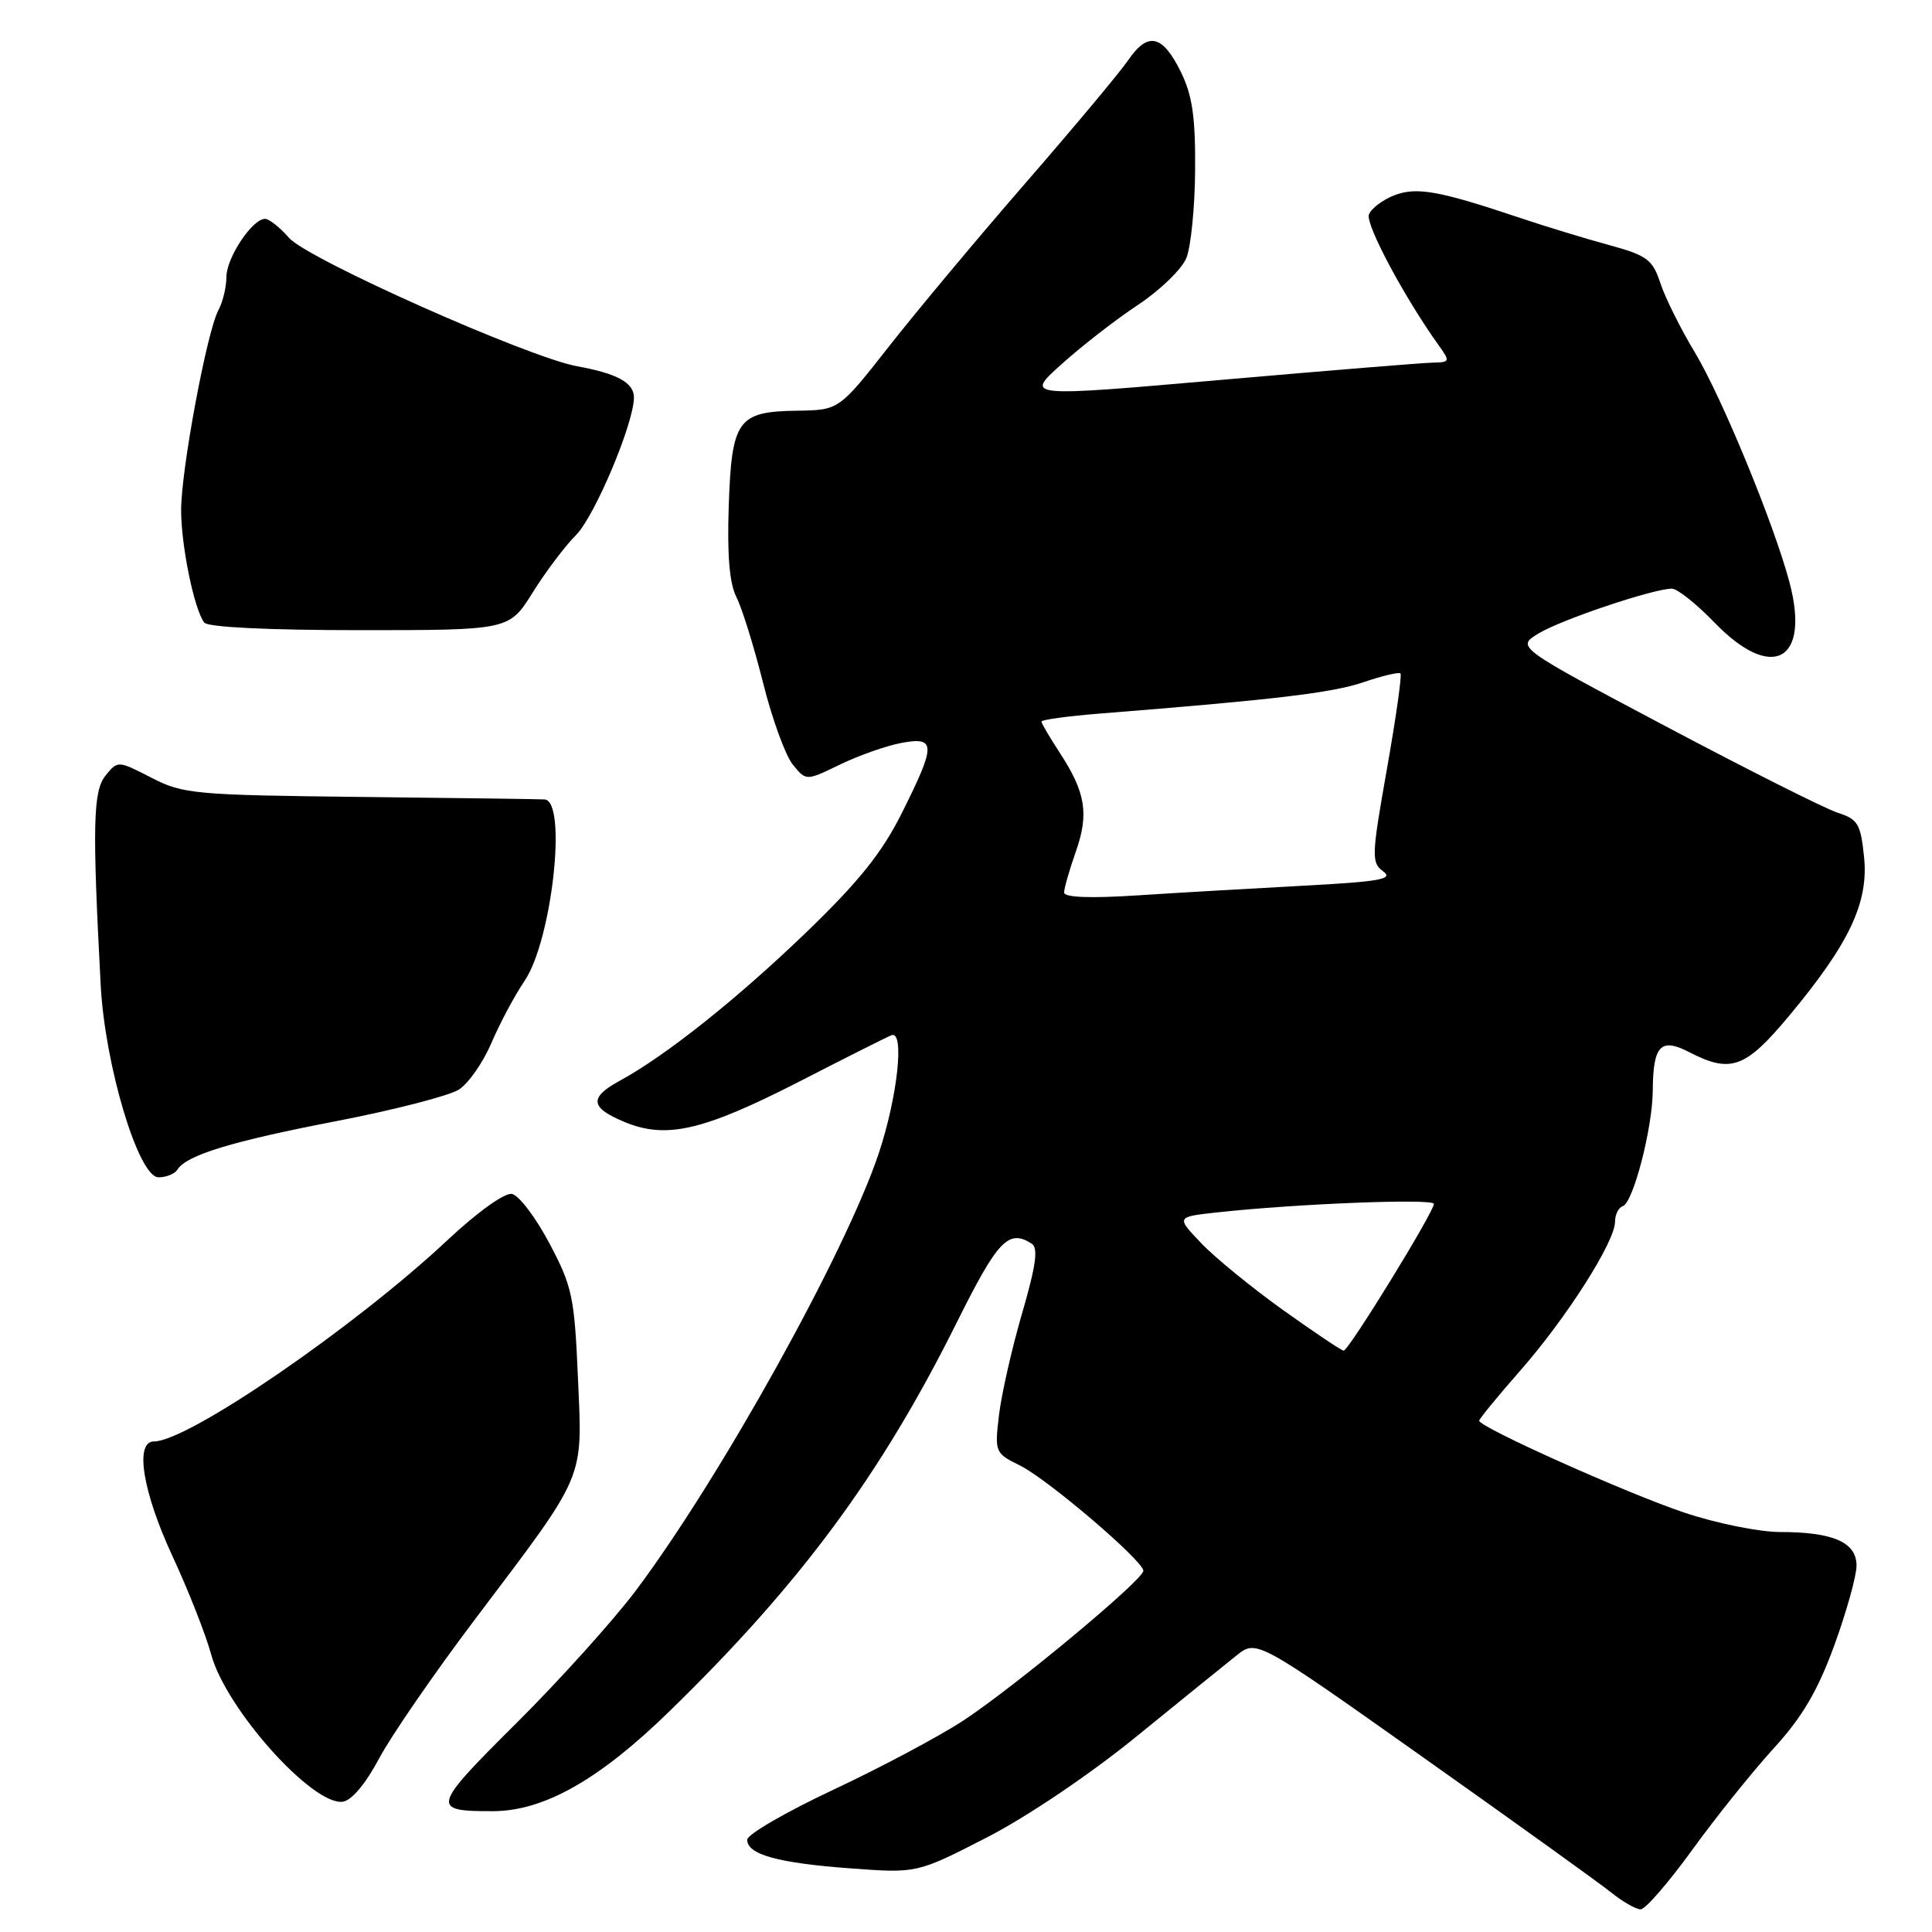 <?xml version="1.0" encoding="UTF-8" standalone="no"?>
<!DOCTYPE svg PUBLIC "-//W3C//DTD SVG 1.1//EN" "http://www.w3.org/Graphics/SVG/1.1/DTD/svg11.dtd" >
<svg xmlns="http://www.w3.org/2000/svg" xmlns:xlink="http://www.w3.org/1999/xlink" version="1.1" viewBox="0 0 256 256">
 <g >
 <path fill="currentColor"
d=" M 224.23 245.12 C 227.36 240.79 232.22 234.74 235.01 231.68 C 238.82 227.51 240.84 224.07 243.05 218.03 C 244.67 213.58 246.00 208.82 246.00 207.45 C 246.00 204.36 242.90 203.00 235.86 203.00 C 233.11 203.00 227.40 201.84 223.18 200.43 C 215.58 197.88 196.00 189.11 196.00 188.25 C 196.00 188.01 198.46 185.01 201.47 181.58 C 207.57 174.63 214.00 164.53 214.00 161.89 C 214.00 160.94 214.46 160.01 215.03 159.82 C 216.41 159.36 218.97 149.48 219.00 144.50 C 219.04 138.52 220.05 137.46 223.82 139.41 C 229.34 142.26 231.27 141.56 237.07 134.60 C 245.05 125.02 247.61 119.60 247.00 113.58 C 246.55 109.17 246.19 108.55 243.50 107.69 C 241.85 107.16 231.59 102.00 220.70 96.23 C 200.90 85.74 200.90 85.74 203.86 83.94 C 206.86 82.11 219.10 78.00 221.53 78.00 C 222.25 78.00 224.79 80.02 227.17 82.48 C 234.81 90.40 239.92 87.63 237.10 77.10 C 235.02 69.32 228.14 52.62 224.58 46.70 C 222.70 43.58 220.64 39.45 220.01 37.52 C 218.97 34.38 218.26 33.85 213.17 32.46 C 210.05 31.61 204.80 30.01 201.50 28.90 C 190.65 25.26 187.71 24.73 184.72 25.89 C 183.20 26.49 181.70 27.62 181.39 28.42 C 180.90 29.70 186.07 39.38 190.63 45.75 C 192.17 47.90 192.14 48.00 189.87 48.05 C 188.57 48.07 175.87 49.11 161.66 50.35 C 135.81 52.61 135.81 52.61 140.66 48.26 C 143.32 45.86 147.88 42.32 150.80 40.39 C 153.71 38.46 156.59 35.67 157.20 34.19 C 157.80 32.71 158.33 27.45 158.36 22.50 C 158.41 15.49 157.99 12.62 156.46 9.51 C 154.04 4.60 152.10 4.16 149.50 7.96 C 148.40 9.57 142.30 16.87 135.94 24.19 C 129.58 31.51 121.41 41.29 117.78 45.92 C 111.17 54.34 111.17 54.34 105.62 54.42 C 97.73 54.53 96.95 55.63 96.56 67.10 C 96.34 73.54 96.66 77.32 97.58 79.12 C 98.31 80.56 99.90 85.65 101.10 90.43 C 102.29 95.21 104.07 100.10 105.04 101.30 C 106.81 103.49 106.81 103.49 111.30 101.31 C 113.77 100.11 117.41 98.83 119.39 98.45 C 124.04 97.58 124.05 98.63 119.51 107.71 C 116.84 113.04 113.82 116.80 106.76 123.61 C 97.62 132.40 88.23 139.88 82.13 143.20 C 78.04 145.43 78.18 146.76 82.71 148.65 C 88.26 150.97 93.13 149.85 105.88 143.33 C 112.13 140.12 117.64 137.35 118.13 137.17 C 119.89 136.50 118.93 145.35 116.44 152.82 C 112.06 165.93 95.48 195.78 84.28 210.72 C 81.30 214.69 74.16 222.62 68.40 228.35 C 57.17 239.51 57.04 240.01 65.33 239.99 C 72.08 239.97 79.40 235.83 88.73 226.73 C 106.10 209.81 116.71 195.45 126.77 175.25 C 132.22 164.31 133.62 162.83 136.70 164.79 C 137.60 165.36 137.28 167.66 135.43 174.03 C 134.07 178.69 132.70 184.76 132.37 187.51 C 131.79 192.43 131.85 192.56 135.14 194.18 C 138.80 195.98 151.50 206.82 151.50 208.14 C 151.50 209.33 134.44 223.52 127.65 227.98 C 124.43 230.09 116.67 234.22 110.40 237.16 C 104.14 240.10 99.01 243.07 99.01 243.77 C 99.00 245.73 103.07 246.86 112.71 247.57 C 121.50 248.22 121.50 248.22 130.69 243.51 C 136.02 240.78 144.36 235.16 150.52 230.15 C 156.37 225.39 162.36 220.54 163.83 219.37 C 166.50 217.23 166.50 217.23 188.59 232.87 C 200.74 241.47 211.93 249.51 213.47 250.75 C 215.01 251.99 216.78 253.00 217.40 253.00 C 218.02 253.00 221.09 249.45 224.23 245.12 Z  M 50.24 233.00 C 51.85 229.97 57.59 221.65 62.99 214.50 C 77.76 194.94 77.18 196.30 76.58 182.56 C 76.12 171.84 75.83 170.46 72.79 164.73 C 70.98 161.31 68.75 158.37 67.83 158.20 C 66.87 158.02 63.26 160.61 59.33 164.29 C 47.01 175.84 24.92 191.00 20.40 191.00 C 17.82 191.00 18.89 197.65 22.85 206.19 C 24.97 210.76 27.27 216.61 27.97 219.19 C 29.89 226.37 41.38 239.24 45.41 238.74 C 46.58 238.59 48.44 236.38 50.24 233.00 Z  M 23.51 154.98 C 24.70 153.06 30.73 151.22 44.60 148.55 C 52.24 147.07 59.54 145.19 60.81 144.37 C 62.09 143.55 64.02 140.76 65.12 138.19 C 66.22 135.61 68.18 131.93 69.49 130.00 C 73.13 124.66 75.19 106.23 72.18 105.93 C 71.81 105.89 60.93 105.74 48.00 105.60 C 25.75 105.35 24.26 105.22 20.06 103.05 C 15.62 100.77 15.61 100.77 13.99 102.76 C 12.33 104.82 12.22 109.26 13.34 130.50 C 13.90 141.18 18.35 156.00 21.00 156.00 C 22.04 156.00 23.16 155.54 23.51 154.98 Z  M 70.59 78.50 C 72.31 75.75 74.89 72.33 76.33 70.89 C 78.80 68.42 84.00 56.08 84.00 52.66 C 84.00 50.72 81.77 49.49 76.51 48.54 C 70.02 47.37 40.75 34.33 38.30 31.52 C 37.09 30.13 35.66 29.00 35.12 29.00 C 33.43 29.00 30.00 34.16 30.00 36.70 C 30.00 38.04 29.52 40.03 28.93 41.12 C 27.41 43.98 24.00 62.25 24.00 67.59 C 24.00 72.34 25.74 80.79 27.07 82.50 C 27.54 83.11 35.63 83.50 47.66 83.50 C 67.47 83.50 67.47 83.50 70.59 78.50 Z  M 170.00 173.58 C 165.88 170.63 161.00 166.65 159.17 164.73 C 155.85 161.25 155.85 161.25 161.17 160.66 C 171.69 159.50 190.00 158.78 190.00 159.52 C 190.00 160.60 178.68 179.01 178.04 178.97 C 177.74 178.95 174.12 176.52 170.00 173.58 Z  M 141.00 118.26 C 141.00 117.71 141.70 115.28 142.54 112.88 C 144.32 107.85 143.86 105.01 140.44 99.77 C 139.10 97.72 138.00 95.85 138.00 95.61 C 138.00 95.37 141.49 94.89 145.75 94.55 C 168.84 92.72 176.50 91.81 180.63 90.41 C 183.14 89.55 185.36 89.03 185.57 89.23 C 185.78 89.44 184.97 95.15 183.77 101.92 C 181.73 113.45 181.70 114.31 183.29 115.47 C 184.69 116.49 182.83 116.82 172.74 117.36 C 166.01 117.72 156.11 118.29 150.75 118.64 C 144.43 119.05 141.00 118.92 141.00 118.26 Z "/>
</g>
</svg>